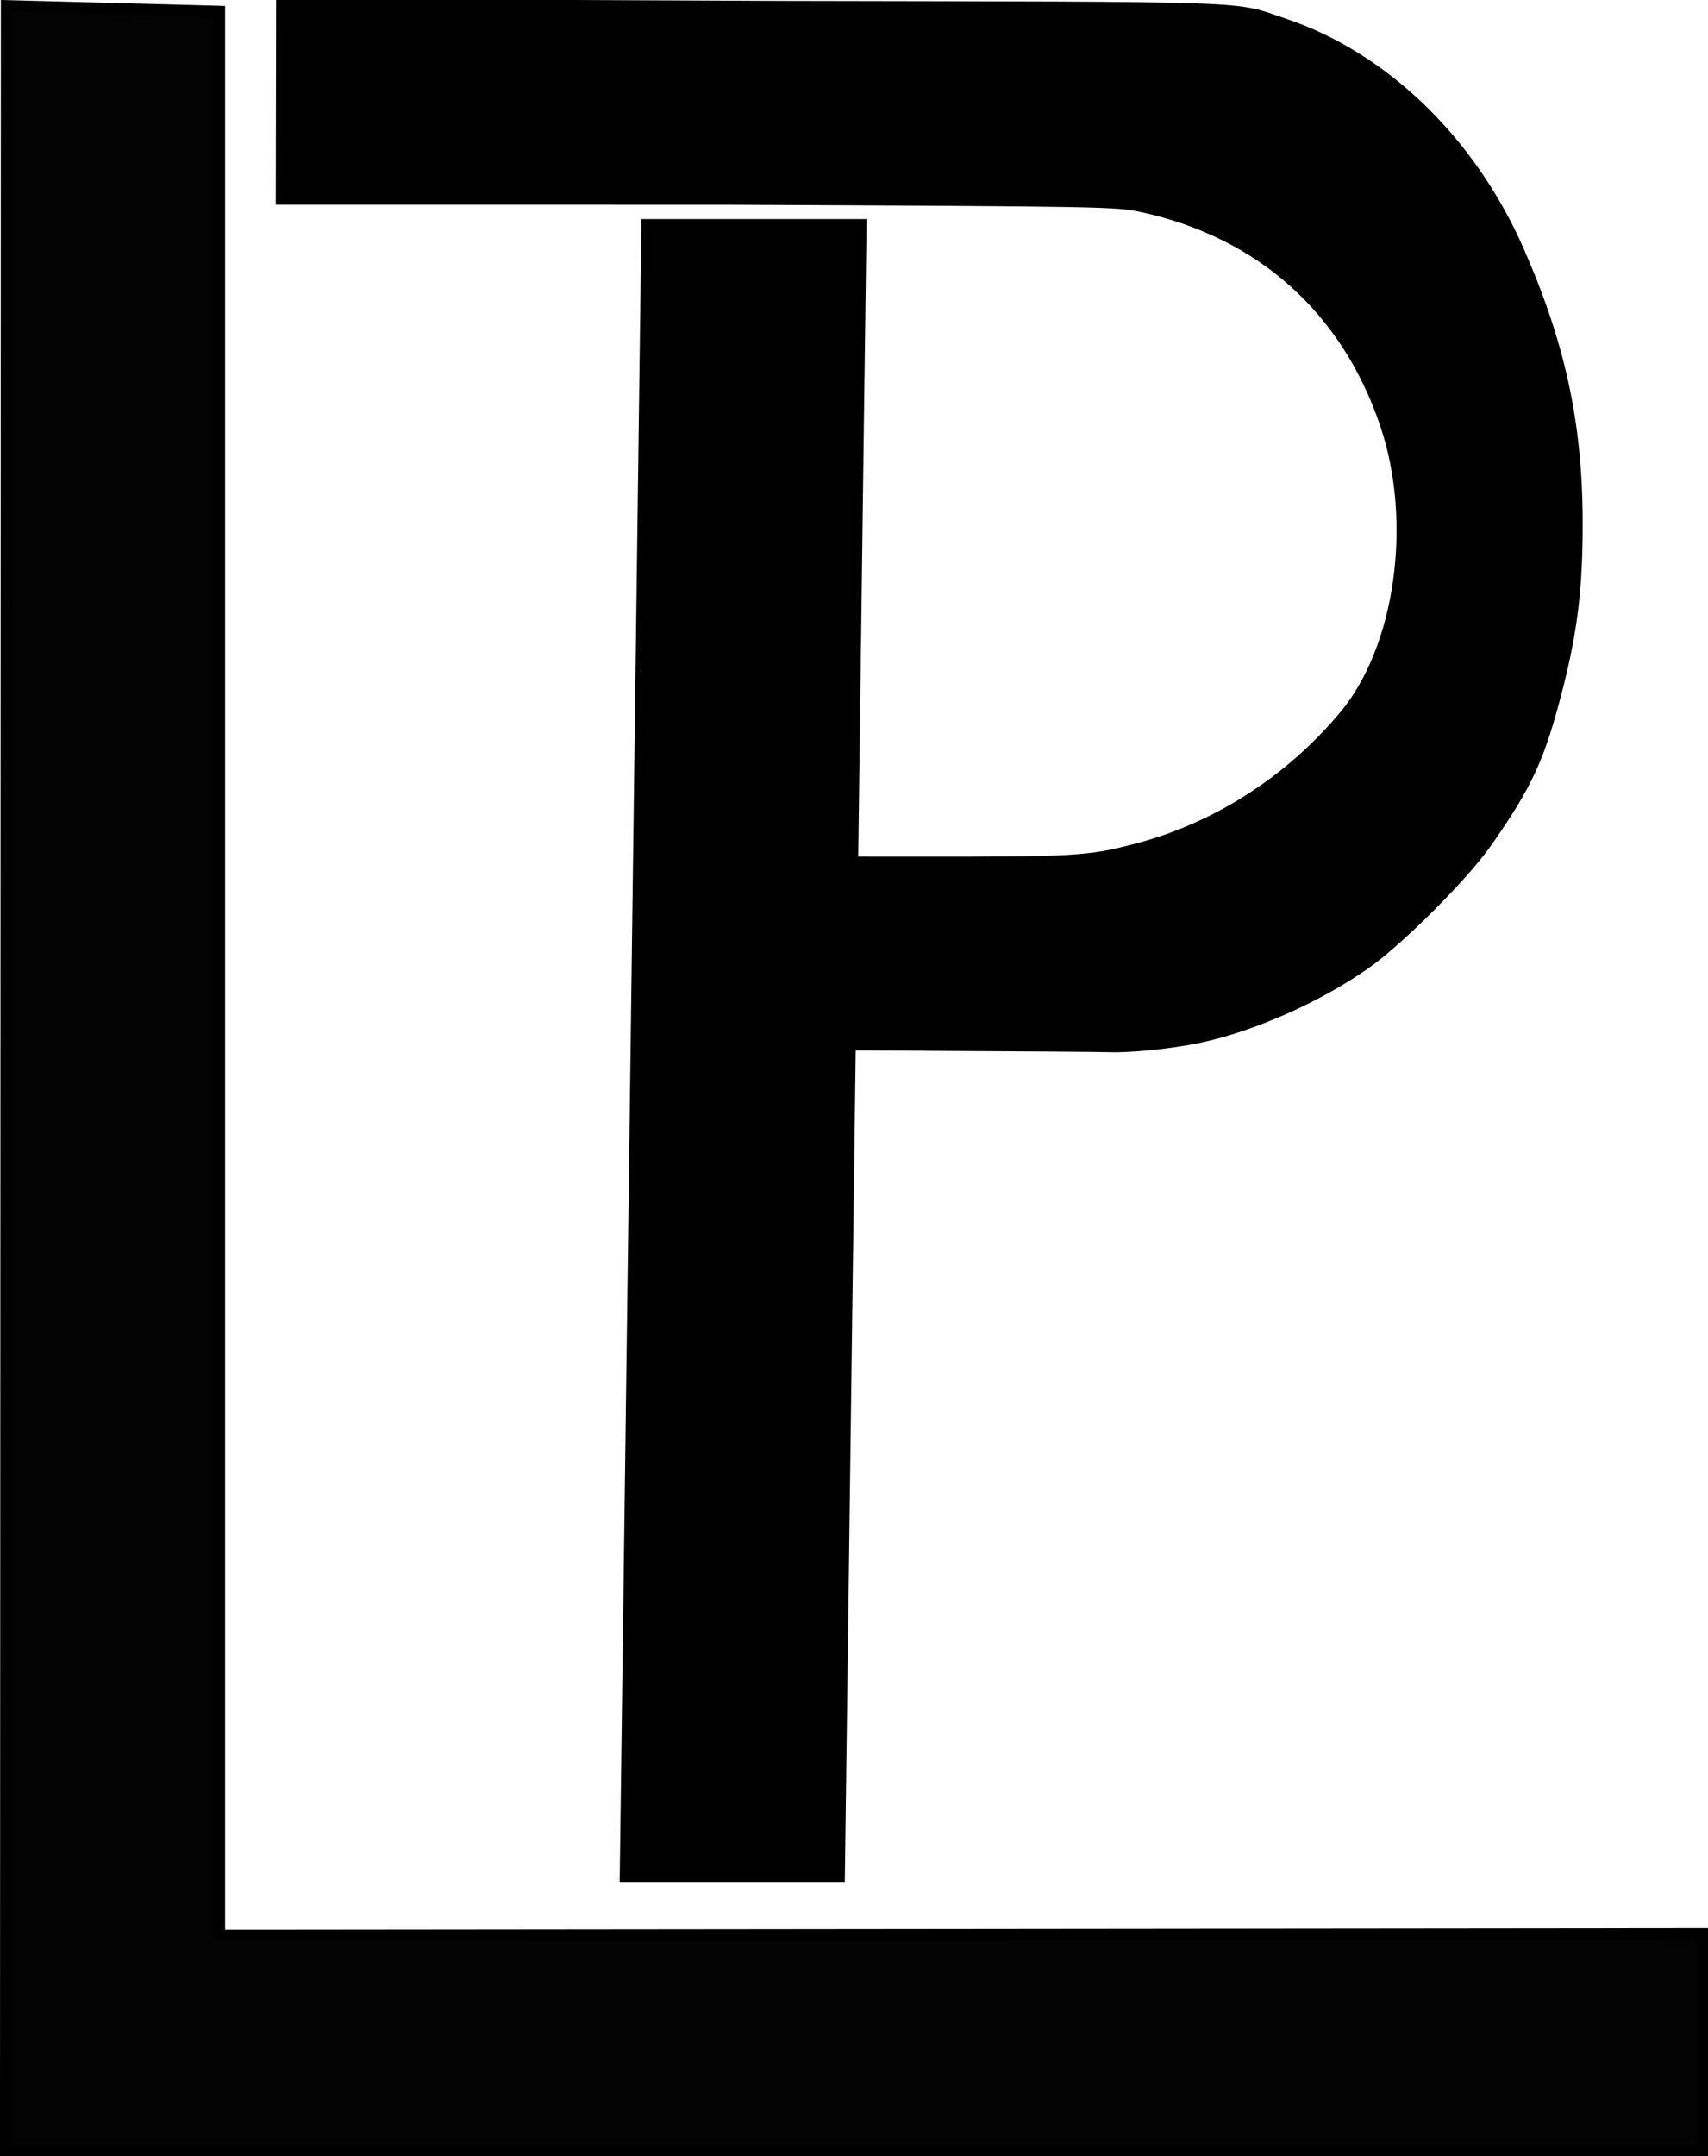 <?xml version="1.0" encoding="UTF-8" standalone="no"?>
<!-- Created with Inkscape (http://www.inkscape.org/) -->

<svg
   width="39.944mm"
   height="50.4mm"
   viewBox="0 0 39.944 50.4"
   version="1.1"
   id="svg1"
   inkscape:version="1.3 (0e150ed6c4, 2023-07-21)"
   sodipodi:docname="logo-black.svg"
   xmlns:inkscape="http://www.inkscape.org/namespaces/inkscape"
   xmlns:sodipodi="http://sodipodi.sourceforge.net/DTD/sodipodi-0.dtd"
   xmlns="http://www.w3.org/2000/svg"
   xmlns:svg="http://www.w3.org/2000/svg">
  <sodipodi:namedview
     id="namedview1"
     pagecolor="#ffffff"
     bordercolor="#000000"
     borderopacity="0.25"
     inkscape:showpageshadow="2"
     inkscape:pageopacity="0.0"
     inkscape:pagecheckerboard="0"
     inkscape:deskcolor="#d1d1d1"
     inkscape:document-units="mm"
     showgrid="true"
     inkscape:zoom="2.0485264"
     inkscape:cx="77.616767"
     inkscape:cy="96.410765"
     inkscape:window-width="1920"
     inkscape:window-height="1009"
     inkscape:window-x="-8"
     inkscape:window-y="-8"
     inkscape:window-maximized="1"
     inkscape:current-layer="layer1">
    <inkscape:grid
       id="grid1"
       units="mm"
       originx="-207.374"
       originy="-339.144"
       spacingx="1"
       spacingy="1"
       empcolor="#0099e5"
       empopacity="0.302"
       color="#0099e5"
       opacity="0.149"
       empspacing="5"
       dotted="false"
       gridanglex="30"
       gridanglez="30"
       visible="true" />
  </sodipodi:namedview>
  <defs
     id="defs1">
    <inkscape:path-effect
       effect="fillet_chamfer"
       id="path-effect4"
       is_visible="true"
       lpeversion="1"
       nodesatellites_param="F,0,0,1,0,0,0,1 @ F,0,0,1,0,5.426,0,1 @ F,0,1,1,0,5.426,0,1 @ F,0,0,1,0,8.192,0,1 @ F,0,0,1,0,0,0,1"
       radius="50"
       unit="px"
       method="auto"
       mode="F"
       chamfer_steps="1"
       flexible="false"
       use_knot_distance="true"
       apply_no_radius="true"
       apply_with_radius="true"
       only_selected="false"
       hide_knots="false" />
    <inkscape:path-effect
       effect="fillet_chamfer"
       id="path-effect2"
       is_visible="true"
       lpeversion="1"
       nodesatellites_param="F,0,0,1,0,0,0,1 @ F,0,0,1,0,5.426,0,1 @ F,0,1,1,0,5.426,0,1 @ F,0,0,1,0,8.192,0,1 @ F,0,0,1,0,0,0,1"
       radius="50"
       unit="px"
       method="auto"
       mode="F"
       chamfer_steps="1"
       flexible="false"
       use_knot_distance="true"
       apply_no_radius="true"
       apply_with_radius="true"
       only_selected="false"
       hide_knots="false" />
    <inkscape:path-effect
       effect="fillet_chamfer"
       id="path-effect1"
       is_visible="true"
       lpeversion="1"
       nodesatellites_param="F,0,0,1,0,14.552,0,1 @ F,0,0,1,0,14.552,0,1 @ F,0,0,1,0,14.552,0,1 @ F,0,0,1,0,14.552,0,1"
       radius="55"
       unit="px"
       method="auto"
       mode="F"
       chamfer_steps="1"
       flexible="false"
       use_knot_distance="true"
       apply_no_radius="true"
       apply_with_radius="true"
       only_selected="false"
       hide_knots="false" />
    <inkscape:path-effect
       effect="fillet_chamfer"
       id="path-effect2-0"
       is_visible="true"
       lpeversion="1"
       nodesatellites_param="F,0,0,1,0,0,0,1 @ F,0,0,1,0,5.426,0,1 @ F,0,1,1,0,5.426,0,1 @ F,0,0,1,0,8.192,0,1 @ F,0,0,1,0,0,0,1"
       radius="50"
       unit="px"
       method="auto"
       mode="F"
       chamfer_steps="1"
       flexible="false"
       use_knot_distance="true"
       apply_no_radius="true"
       apply_with_radius="true"
       only_selected="false"
       hide_knots="false" />
    <inkscape:path-effect
       effect="fillet_chamfer"
       id="path-effect4-6"
       is_visible="true"
       lpeversion="1"
       nodesatellites_param="F,0,0,1,0,0,0,1 @ F,0,0,1,0,5.426,0,1 @ F,0,1,1,0,5.426,0,1 @ F,0,0,1,0,8.192,0,1 @ F,0,0,1,0,0,0,1"
       radius="50"
       unit="px"
       method="auto"
       mode="F"
       chamfer_steps="1"
       flexible="false"
       use_knot_distance="true"
       apply_no_radius="true"
       apply_with_radius="true"
       only_selected="false"
       hide_knots="false" />
  </defs>
  <g
     inkscape:label="Warstwa 1"
     inkscape:groupmode="layer"
     id="layer1"
     transform="translate(-54.868,-89.732)">
    <path
       style="display:inline;fill:#000000;fill-opacity:0.987;stroke:#000000;stroke-width:0.265"
       d="m 60,90 v 44.97 l 34.679,-0.035 V 140 L 55,140 55.021,89.868 Z"
       id="path4"
       sodipodi:nodetypes="ccccccc" />
    <path
       style="display:inline;fill:#000000;fill-opacity:0.996;stroke:#000000;stroke-width:0.265"
       d="m 75,94.985 -0.506,38.603 h -5 l 0.506,-38.603 z"
       id="path5"
       sodipodi:nodetypes="ccccc" />
    <path
       style="fill:#000000;fill-opacity:1;stroke:#000000;stroke-width:0.065"
       d="m 76.518,114.259 -3.859,-0.017 -1.6e-4,-0.823 c -8e-5,-0.453 -0.019,-1.455 -0.043,-2.228 l -0.042,-1.406 3.643,0.003 c 3.797,0.003 4.081,-0.013 5.18,-0.297 1.859,-0.48 3.564,-1.567 4.835,-3.084 1.296,-1.547 1.709,-4.452 0.953,-6.708 -0.893,-2.667 -2.868,-4.44 -5.614,-5.039 -0.599,-0.131 -0.826,-0.135 -9.751,-0.175 l -10.47,-0.001 0.008,-4.751 11.705,0.053 c 11.457,0.023 10.61,-0.006 11.853,0.408 2.357,0.786 4.417,2.772 5.553,5.355 0.971,2.209 1.372,4.058 1.38,6.361 0.005,1.528 -0.116,2.553 -0.462,3.907 -0.423,1.655 -0.71,2.282 -1.678,3.664 -0.548,0.782 -2.046,2.281 -2.842,2.845 -1.124,0.795 -2.702,1.493 -3.965,1.754 -0.659,0.136 -1.592,0.23 -2.105,0.213 -0.231,-0.008 -2.156,-0.022 -4.278,-0.032 z"
       id="path15"
       sodipodi:nodetypes="cccccccssscccccsccsssccc" />
  </g>
</svg>
